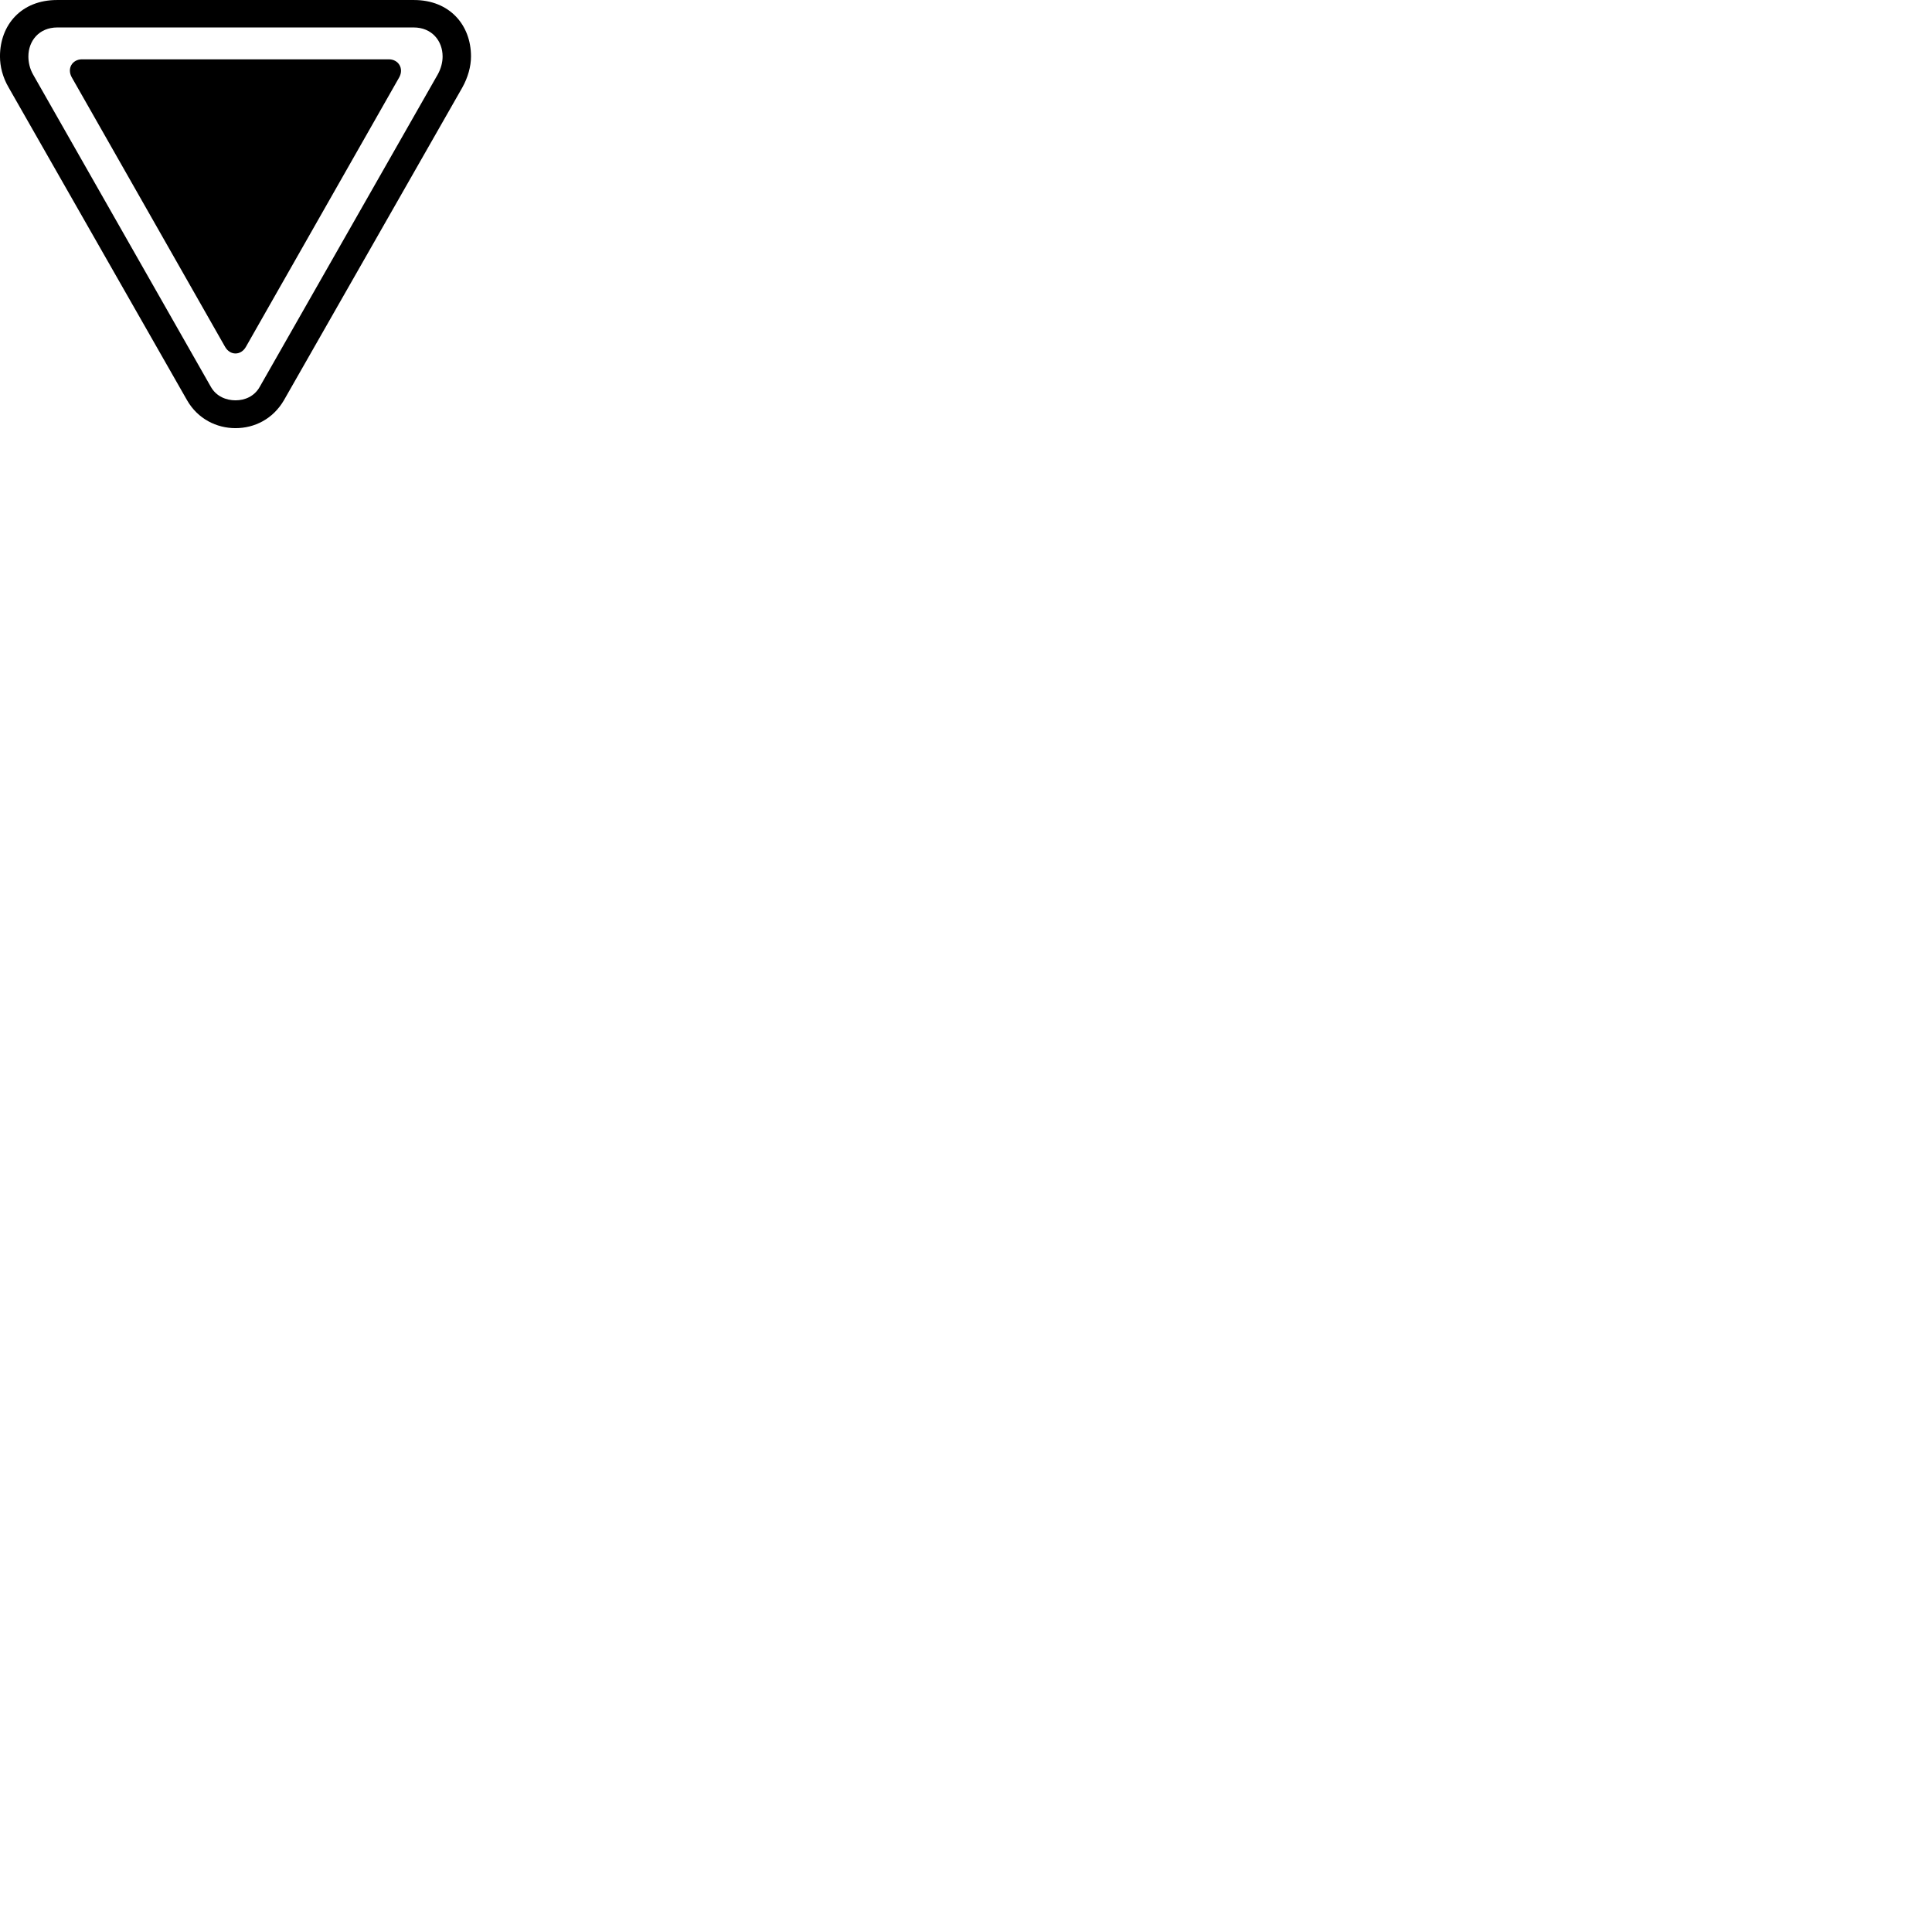
        <svg xmlns="http://www.w3.org/2000/svg" viewBox="0 0 100 100">
            <path d="M2.949 0.001C1.099 0.001 -0.001 1.291 -0.001 2.921C-0.001 3.441 0.139 4.001 0.449 4.531L9.679 20.711C10.239 21.691 11.219 22.161 12.189 22.161C13.169 22.161 14.129 21.691 14.699 20.711L23.929 4.531C24.219 4.011 24.379 3.441 24.379 2.921C24.379 1.291 23.269 0.001 21.429 0.001ZM2.969 1.421H21.409C22.359 1.421 22.909 2.121 22.909 2.921C22.909 3.221 22.829 3.541 22.659 3.851L13.439 20.031C13.159 20.521 12.669 20.721 12.189 20.721C11.709 20.721 11.199 20.521 10.919 20.031L1.709 3.851C1.539 3.551 1.469 3.221 1.469 2.921C1.469 2.121 2.019 1.421 2.969 1.421ZM4.239 3.071C3.749 3.071 3.449 3.541 3.719 4.011L11.649 17.951C11.909 18.411 12.469 18.411 12.729 17.951L20.659 4.011C20.919 3.551 20.629 3.071 20.129 3.071Z" />
        </svg>
    